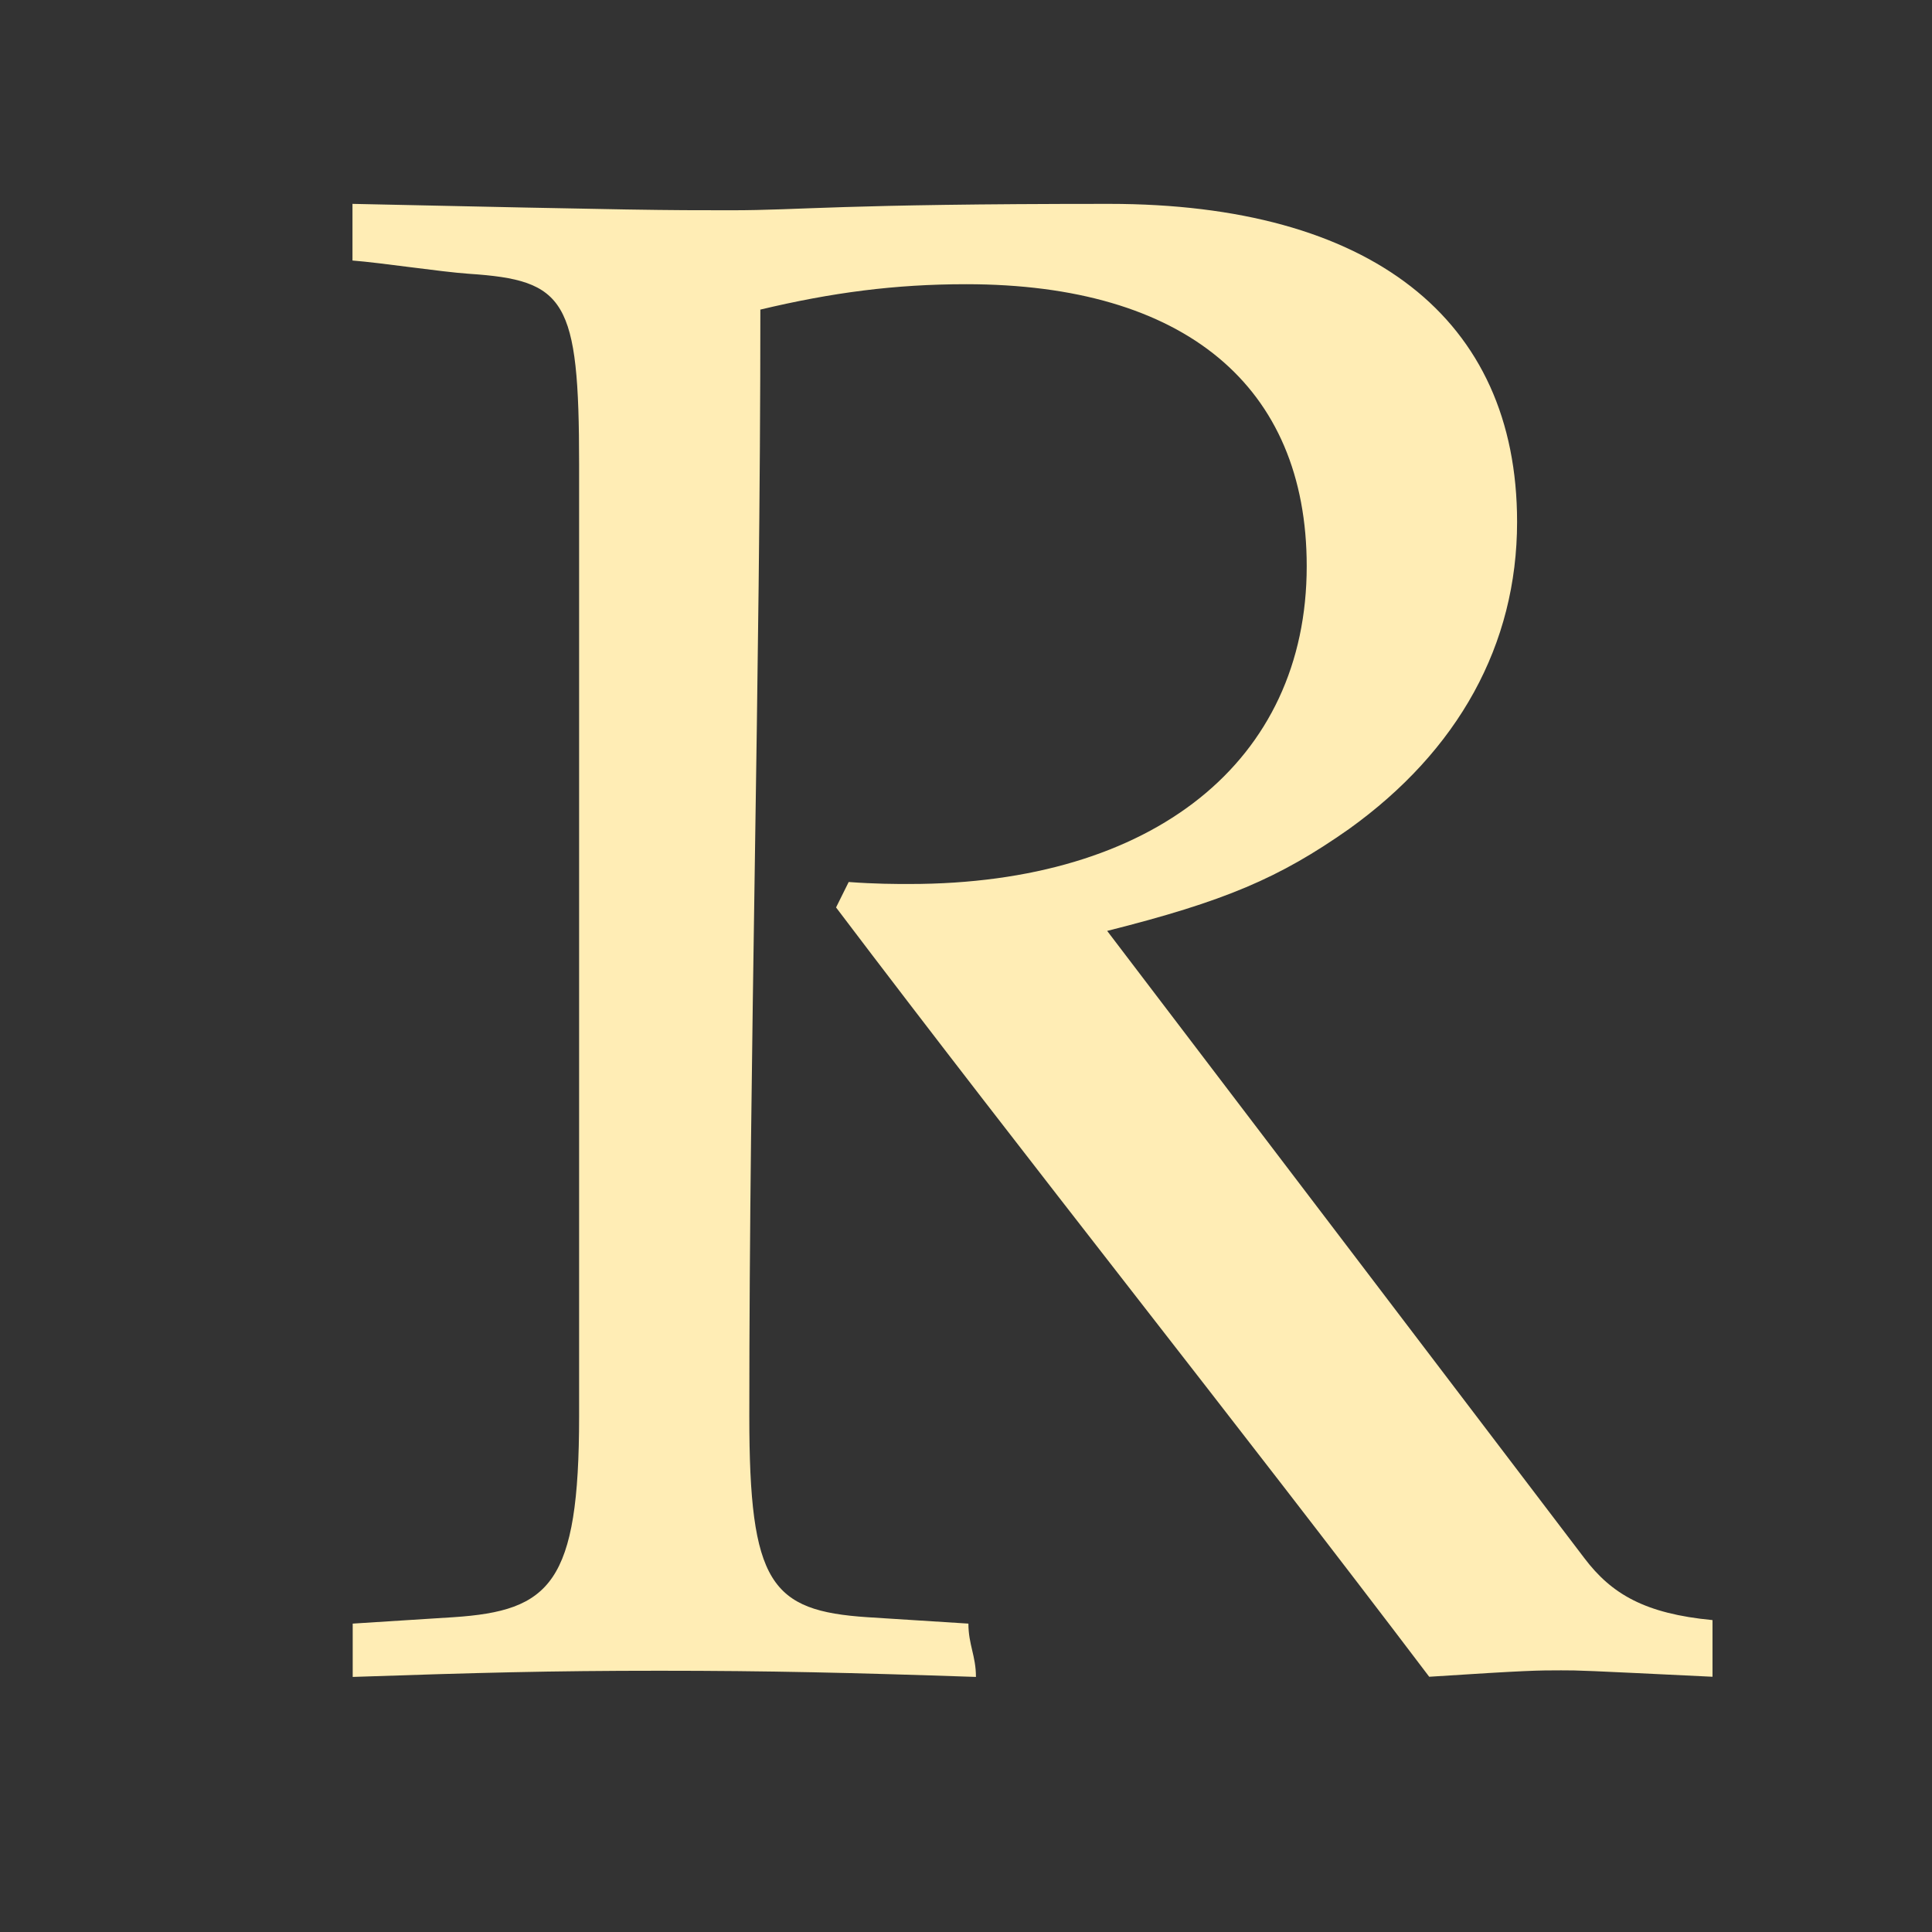 <?xml version="1.0" encoding="UTF-8" standalone="no"?>
<svg
   xmlns:dc="http://purl.org/dc/elements/1.1/"
   xmlns:cc="http://creativecommons.org/ns#"
   xmlns:rdf="http://www.w3.org/1999/02/22-rdf-syntax-ns#"
   xmlns:svg="http://www.w3.org/2000/svg"
   xmlns="http://www.w3.org/2000/svg"
   xmlns:sodipodi="http://sodipodi.sourceforge.net/DTD/sodipodi-0.dtd"
   xmlns:inkscape="http://www.inkscape.org/namespaces/inkscape"
   height="512"
   viewBox="0 0 512 512"
   width="512"
   version="1.1"
   id="svg79"
   sodipodi:docname="rstudio.svg"
   inkscape:version="0.92.1 r">
  <rect x="0" y="0" width="512" height="512" fill="#333333" stroke="none"/>
  <defs
     id="defs83" />
  <sodipodi:namedview
     pagecolor="#ffffff"
     bordercolor="#666666"
     borderopacity="1"
     objecttolerance="10"
     gridtolerance="10"
     guidetolerance="10"
     inkscape:pageopacity="0"
     inkscape:pageshadow="2"
     inkscape:window-width="1920"
     inkscape:window-height="1018"
     id="namedview81"
     showgrid="false"
     inkscape:zoom="0.65186406"
     inkscape:cx="-381.55588"
     inkscape:cy="134.83738"
     inkscape:window-x="0"
     inkscape:window-y="30"
     inkscape:window-maximized="1"
     inkscape:current-layer="svg79" />
  <g
     transform="matrix(15.015,0,0,15.015,-86.845,-111.198)"
     id="g39"
     style="fill:#ffedb5;fill-opacity:1">
    <g
       id="g37"
       style="fill:#ffedb5;fill-opacity:1">
      <!-- color: #569dcb -->
      <g
         id="g35"
         style="fill:#ffedb5;fill-opacity:1">
        <path
           inkscape:connector-curvature="0"
           d="m 19.2,12.871 c 1.262,-0.301 2.375,-0.449 3.637,-0.449 3.855,0 6.01,1.797 6.01,4.977 0,3.441 -2.707,5.609 -7.01,5.609 -0.258,0 -0.594,0 -1.074,-0.035 -0.074,0.148 -0.148,0.297 -0.223,0.449 3.426,4.527 7.04,9.05 10.469,13.578 1.742,-0.113 1.922,-0.113 2.328,-0.113 0.336,0 0.336,0 2.672,0.113 0,-0.375 0,-0.625 0,-1 -1.188,-0.113 -1.781,-0.457 -2.262,-1.094 -2.809,-3.691 -5.613,-7.383 -8.422,-11.07 2.078,-0.523 3.039,-0.934 4.266,-1.797 1.93,-1.383 2.969,-3.254 2.969,-5.422 0,-3.594 -2.598,-5.613 -7.199,-5.613 -4.82,0 -5.414,0.113 -6.676,0.113 -1.227,0 -1.484,0 -6.68,-0.113 0,0.375 0,0.625 0,1 0.508,0.039 1.551,0.199 2.055,0.234 1.707,0.113 1.945,0.449 1.945,3.367 0,5.598 0,11.199 0,16.797 0,2.957 -0.512,3.434 -2.219,3.547 -0.594,0.039 -1.188,0.074 -1.777,0.113 0,0.371 0,0.57 0,0.941 2.188,-0.074 3.484,-0.109 5.414,-0.109 1.93,0 3.395,0.035 5.586,0.109 0,-0.371 -0.133,-0.57 -0.133,-0.941 -0.594,-0.039 -1.188,-0.074 -1.781,-0.113 -1.707,-0.113 -2.086,-0.59 -2.086,-3.547 0,-6.508 0.195,-13.02 0.195,-19.527"
           style="fill:#ffedb5;fill-opacity:1;fill-rule:nonzero;stroke:none"
           id="path33" />
      </g>
    </g>
  </g>
</svg>
